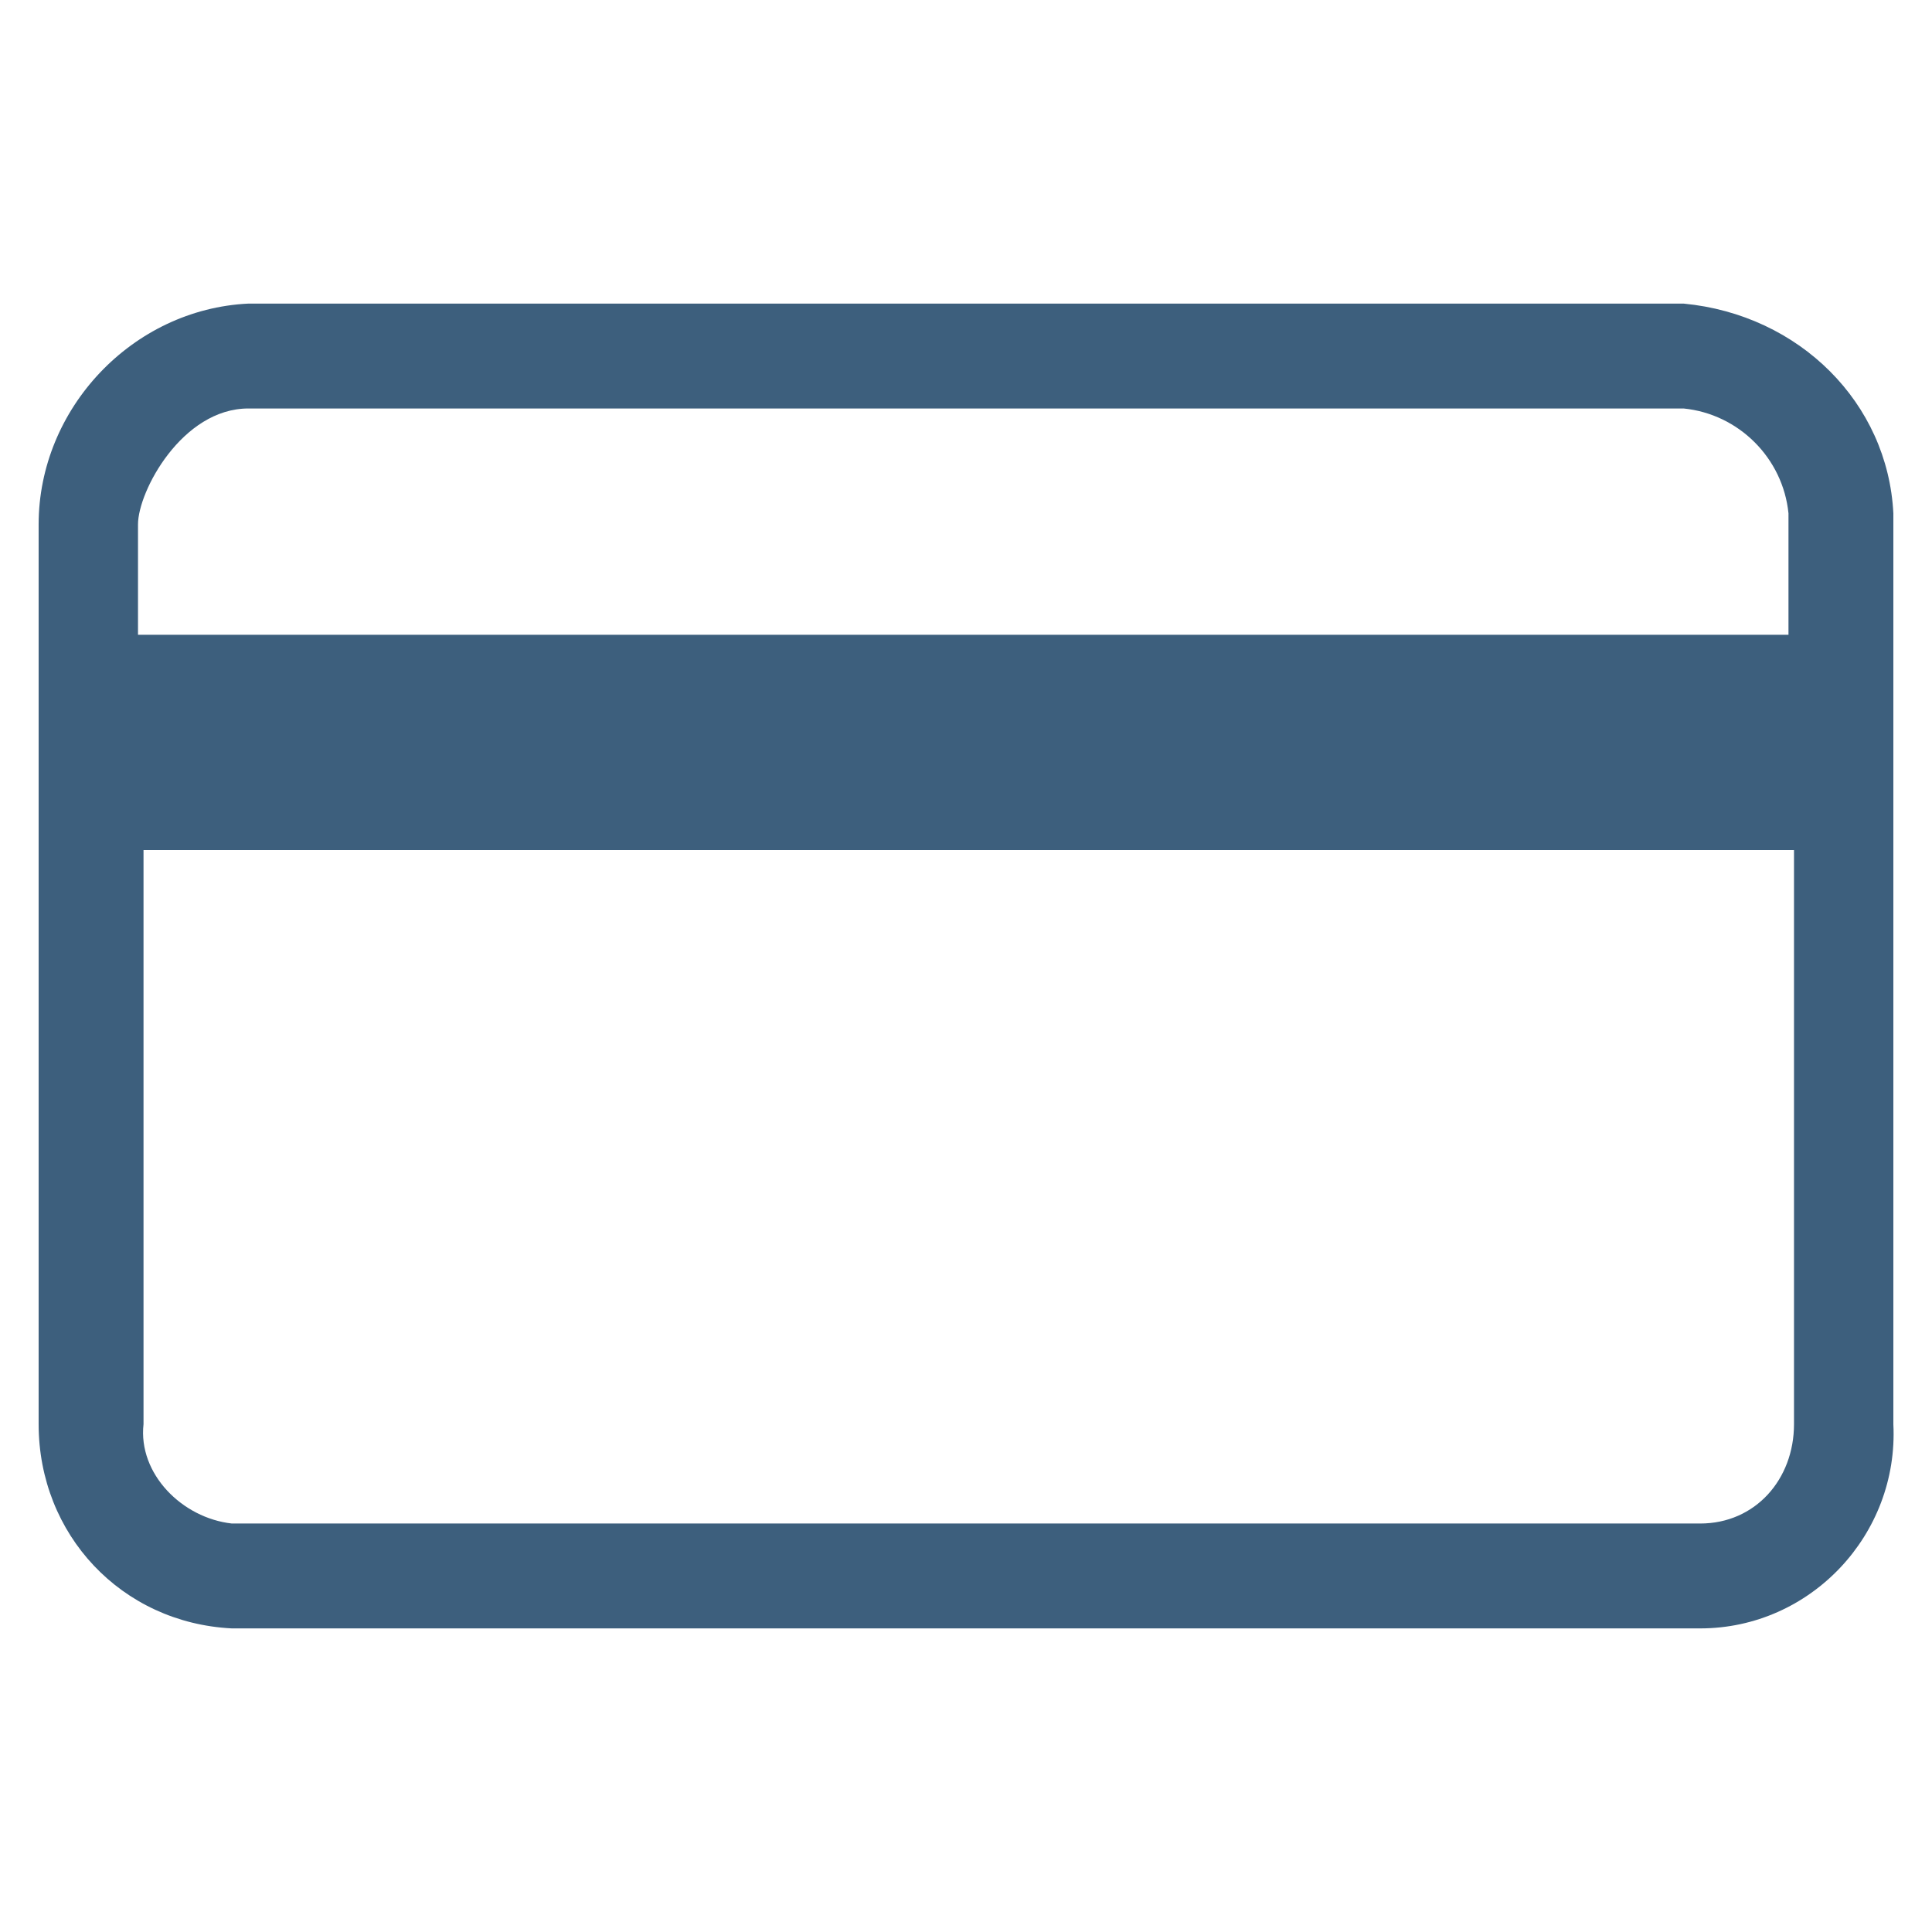 <svg xmlns="http://www.w3.org/2000/svg" xmlns:xlink="http://www.w3.org/1999/xlink" version="1.1" id="圖層_1" x="0px" y="0px" width="35px" height="35px" viewBox="0 0 35 35" style="enable-background:new 0 0 35 35;" xml:space="preserve">
<style type="text/css">
	.st0{fill:#3D5F7D;}
</style>
<path id="icon_menu_card" class="st0" d="M30.5,5.5h-26c-2.1,0.1-3.8,1.9-3.8,4v16.3c0,2,1.5,3.6,3.5,3.7h26.6c2,0,3.6-1.7,3.5-3.7  V9.3C34.2,7.3,32.6,5.7,30.5,5.5z M4.5,7.4h26c1,0.1,1.8,0.9,1.9,1.9v2.2H2.5v-2C2.5,8.9,3.3,7.4,4.5,7.4z M30.8,27.6H4.2  c-0.9-0.1-1.7-0.9-1.6-1.8V15.4h29.9v10.4C32.5,26.8,31.8,27.6,30.8,27.6L30.8,27.6z"/>
</svg>